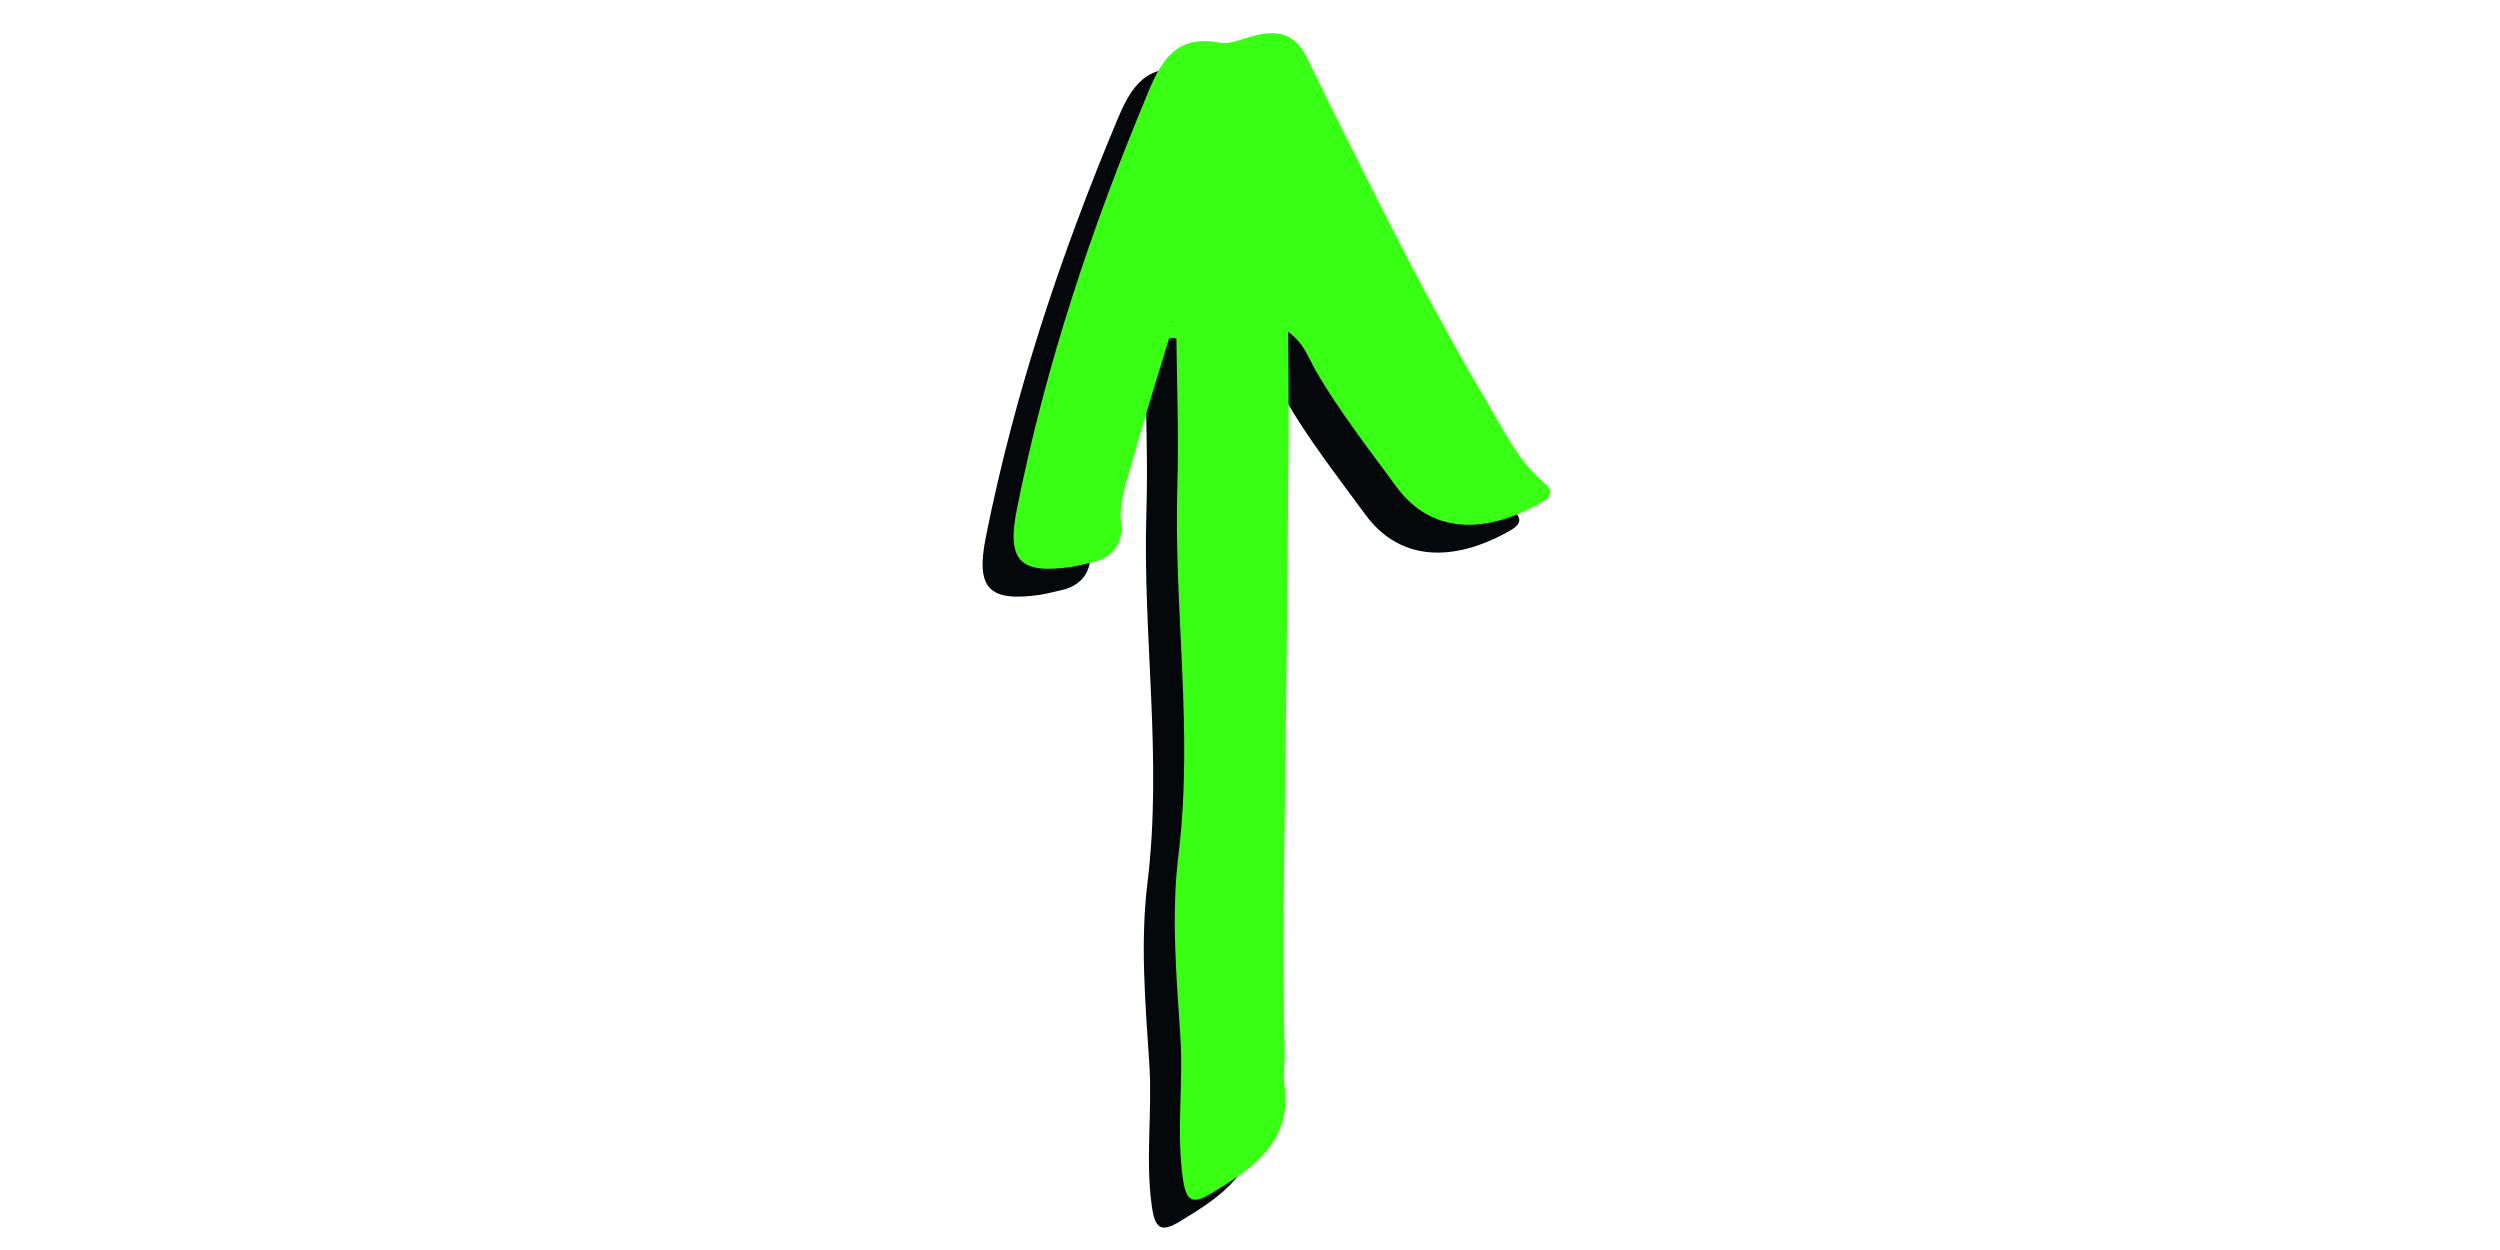 <svg xmlns="http://www.w3.org/2000/svg" xmlns:xlink="http://www.w3.org/1999/xlink" width="500" zoomAndPan="magnify" viewBox="0 0 375 187.5" height="250" preserveAspectRatio="xMidYMid meet" version="1.0"><defs><clipPath id="951638439e"><path d="M 147 9 L 228 9 L 228 185 L 147 185 Z M 147 9 " clip-rule="nonzero"/></clipPath><clipPath id="f640c958e8"><path d="M 139.086 182.777 L 152.652 5.57 L 233.281 11.742 L 219.719 188.949 Z M 139.086 182.777 " clip-rule="nonzero"/></clipPath><clipPath id="a89e4b4468"><path d="M 139.086 182.777 L 152.652 5.57 L 233.281 11.742 L 219.719 188.949 Z M 139.086 182.777 " clip-rule="nonzero"/></clipPath><clipPath id="d50f71ff79"><path d="M 152 4 L 233 4 L 233 180 L 152 180 Z M 152 4 " clip-rule="nonzero"/></clipPath><clipPath id="8e30652c42"><path d="M 143.738 178.602 L 157.305 1.391 L 237.934 7.562 L 224.367 184.773 Z M 143.738 178.602 " clip-rule="nonzero"/></clipPath><clipPath id="00d348e5ef"><path d="M 143.738 178.602 L 157.305 1.391 L 237.934 7.562 L 224.367 184.773 Z M 143.738 178.602 " clip-rule="nonzero"/></clipPath></defs><g clip-path="url(#951638439e)"><g clip-path="url(#f640c958e8)"><g clip-path="url(#a89e4b4468)"><path fill="#04080b" d="M 184.805 9.258 C 182.535 9.566 180.137 10.93 178.352 10.59 C 171.891 9.332 169.617 13.121 167.613 17.93 C 159.113 38.199 152.188 58.957 147.879 80.543 C 146.336 88.262 148.285 90.348 156.066 89.211 C 157.031 89.066 157.973 88.777 158.941 88.586 C 162.188 87.977 163.828 85.715 163.508 82.738 C 163.188 79.828 164.066 77.305 164.793 74.723 C 166.645 68.105 168.703 61.566 170.691 54.988 C 171.062 54.816 171.438 54.812 171.816 54.98 C 171.883 62.246 172.188 69.512 171.961 76.754 C 171.363 95.328 174.41 113.855 172.109 132.52 C 171.023 141.398 171.805 150.559 172.395 159.547 C 172.871 166.625 171.801 173.676 172.742 180.707 C 173.219 184.289 174.07 185.008 177.098 183.148 C 183.156 179.461 189.199 175.582 188.004 166.891 C 187.793 165.363 188.09 163.762 188.039 162.18 C 187.684 147.465 187.98 132.754 188.168 118.047 C 188.371 102.156 188.512 86.262 188.637 70.363 C 188.684 65.062 188.59 59.762 188.566 53.938 C 191.035 55.75 191.633 57.902 192.684 59.715 C 196.223 65.855 200.574 71.402 204.742 77.109 C 211.102 85.82 220.68 83.027 226.695 79.477 C 227.824 78.812 228.504 77.895 227.125 76.746 C 222.957 73.258 220.711 68.371 218.027 63.844 C 210.312 50.859 203.555 37.355 196.801 23.848 C 195.039 20.344 193.312 16.824 191.613 13.305 C 190.242 10.438 188.641 8.723 184.805 9.258 Z M 171.152 52.621 C 171.113 52.523 171.105 52.43 171.035 52.332 C 171.109 52.398 171.148 52.48 171.188 52.562 C 171.188 52.578 171.172 52.59 171.152 52.621 Z M 171.152 52.621 " fill-opacity="1" fill-rule="nonzero"/></g></g></g><g clip-path="url(#d50f71ff79)"><g clip-path="url(#8e30652c42)"><g clip-path="url(#00d348e5ef)"><path fill="#39ff14" d="M 189.457 5.078 C 187.188 5.391 184.785 6.75 183.004 6.41 C 176.543 5.152 174.27 8.945 172.262 13.754 C 163.766 34.02 156.836 54.781 152.531 76.367 C 150.988 84.086 152.938 86.168 160.719 85.031 C 161.684 84.887 162.625 84.602 163.594 84.41 C 166.84 83.801 168.48 81.535 168.16 78.562 C 167.836 75.648 168.719 73.125 169.445 70.543 C 171.293 63.926 173.355 57.387 175.344 50.812 C 175.715 50.637 176.09 50.637 176.465 50.805 C 176.535 58.066 176.836 65.332 176.609 72.574 C 176.016 91.152 179.062 109.68 176.758 128.344 C 175.676 137.219 176.457 146.379 177.047 155.371 C 177.52 162.445 176.449 169.496 177.395 176.531 C 177.871 180.109 178.719 180.832 181.75 178.973 C 187.809 175.285 193.848 171.406 192.656 162.715 C 192.445 161.184 192.742 159.582 192.691 158.004 C 192.332 143.285 192.633 128.574 192.82 113.871 C 193.023 97.98 193.164 82.082 193.285 66.188 C 193.332 60.883 193.238 55.586 193.219 49.762 C 195.684 51.574 196.285 53.727 197.332 55.539 C 200.875 61.68 205.227 67.227 209.395 72.93 C 215.75 81.645 225.332 78.848 231.348 75.297 C 232.477 74.633 233.152 73.719 231.773 72.566 C 227.609 69.078 225.359 64.195 222.68 59.664 C 214.961 46.68 208.207 33.176 201.453 19.672 C 199.691 16.164 197.961 12.645 196.266 9.129 C 194.891 6.262 193.293 4.547 189.457 5.078 Z M 175.805 48.445 C 175.766 48.348 175.758 48.254 175.688 48.152 C 175.758 48.223 175.801 48.301 175.84 48.383 C 175.84 48.398 175.82 48.414 175.805 48.445 Z M 175.805 48.445 " fill-opacity="1" fill-rule="nonzero"/></g></g></g></svg>